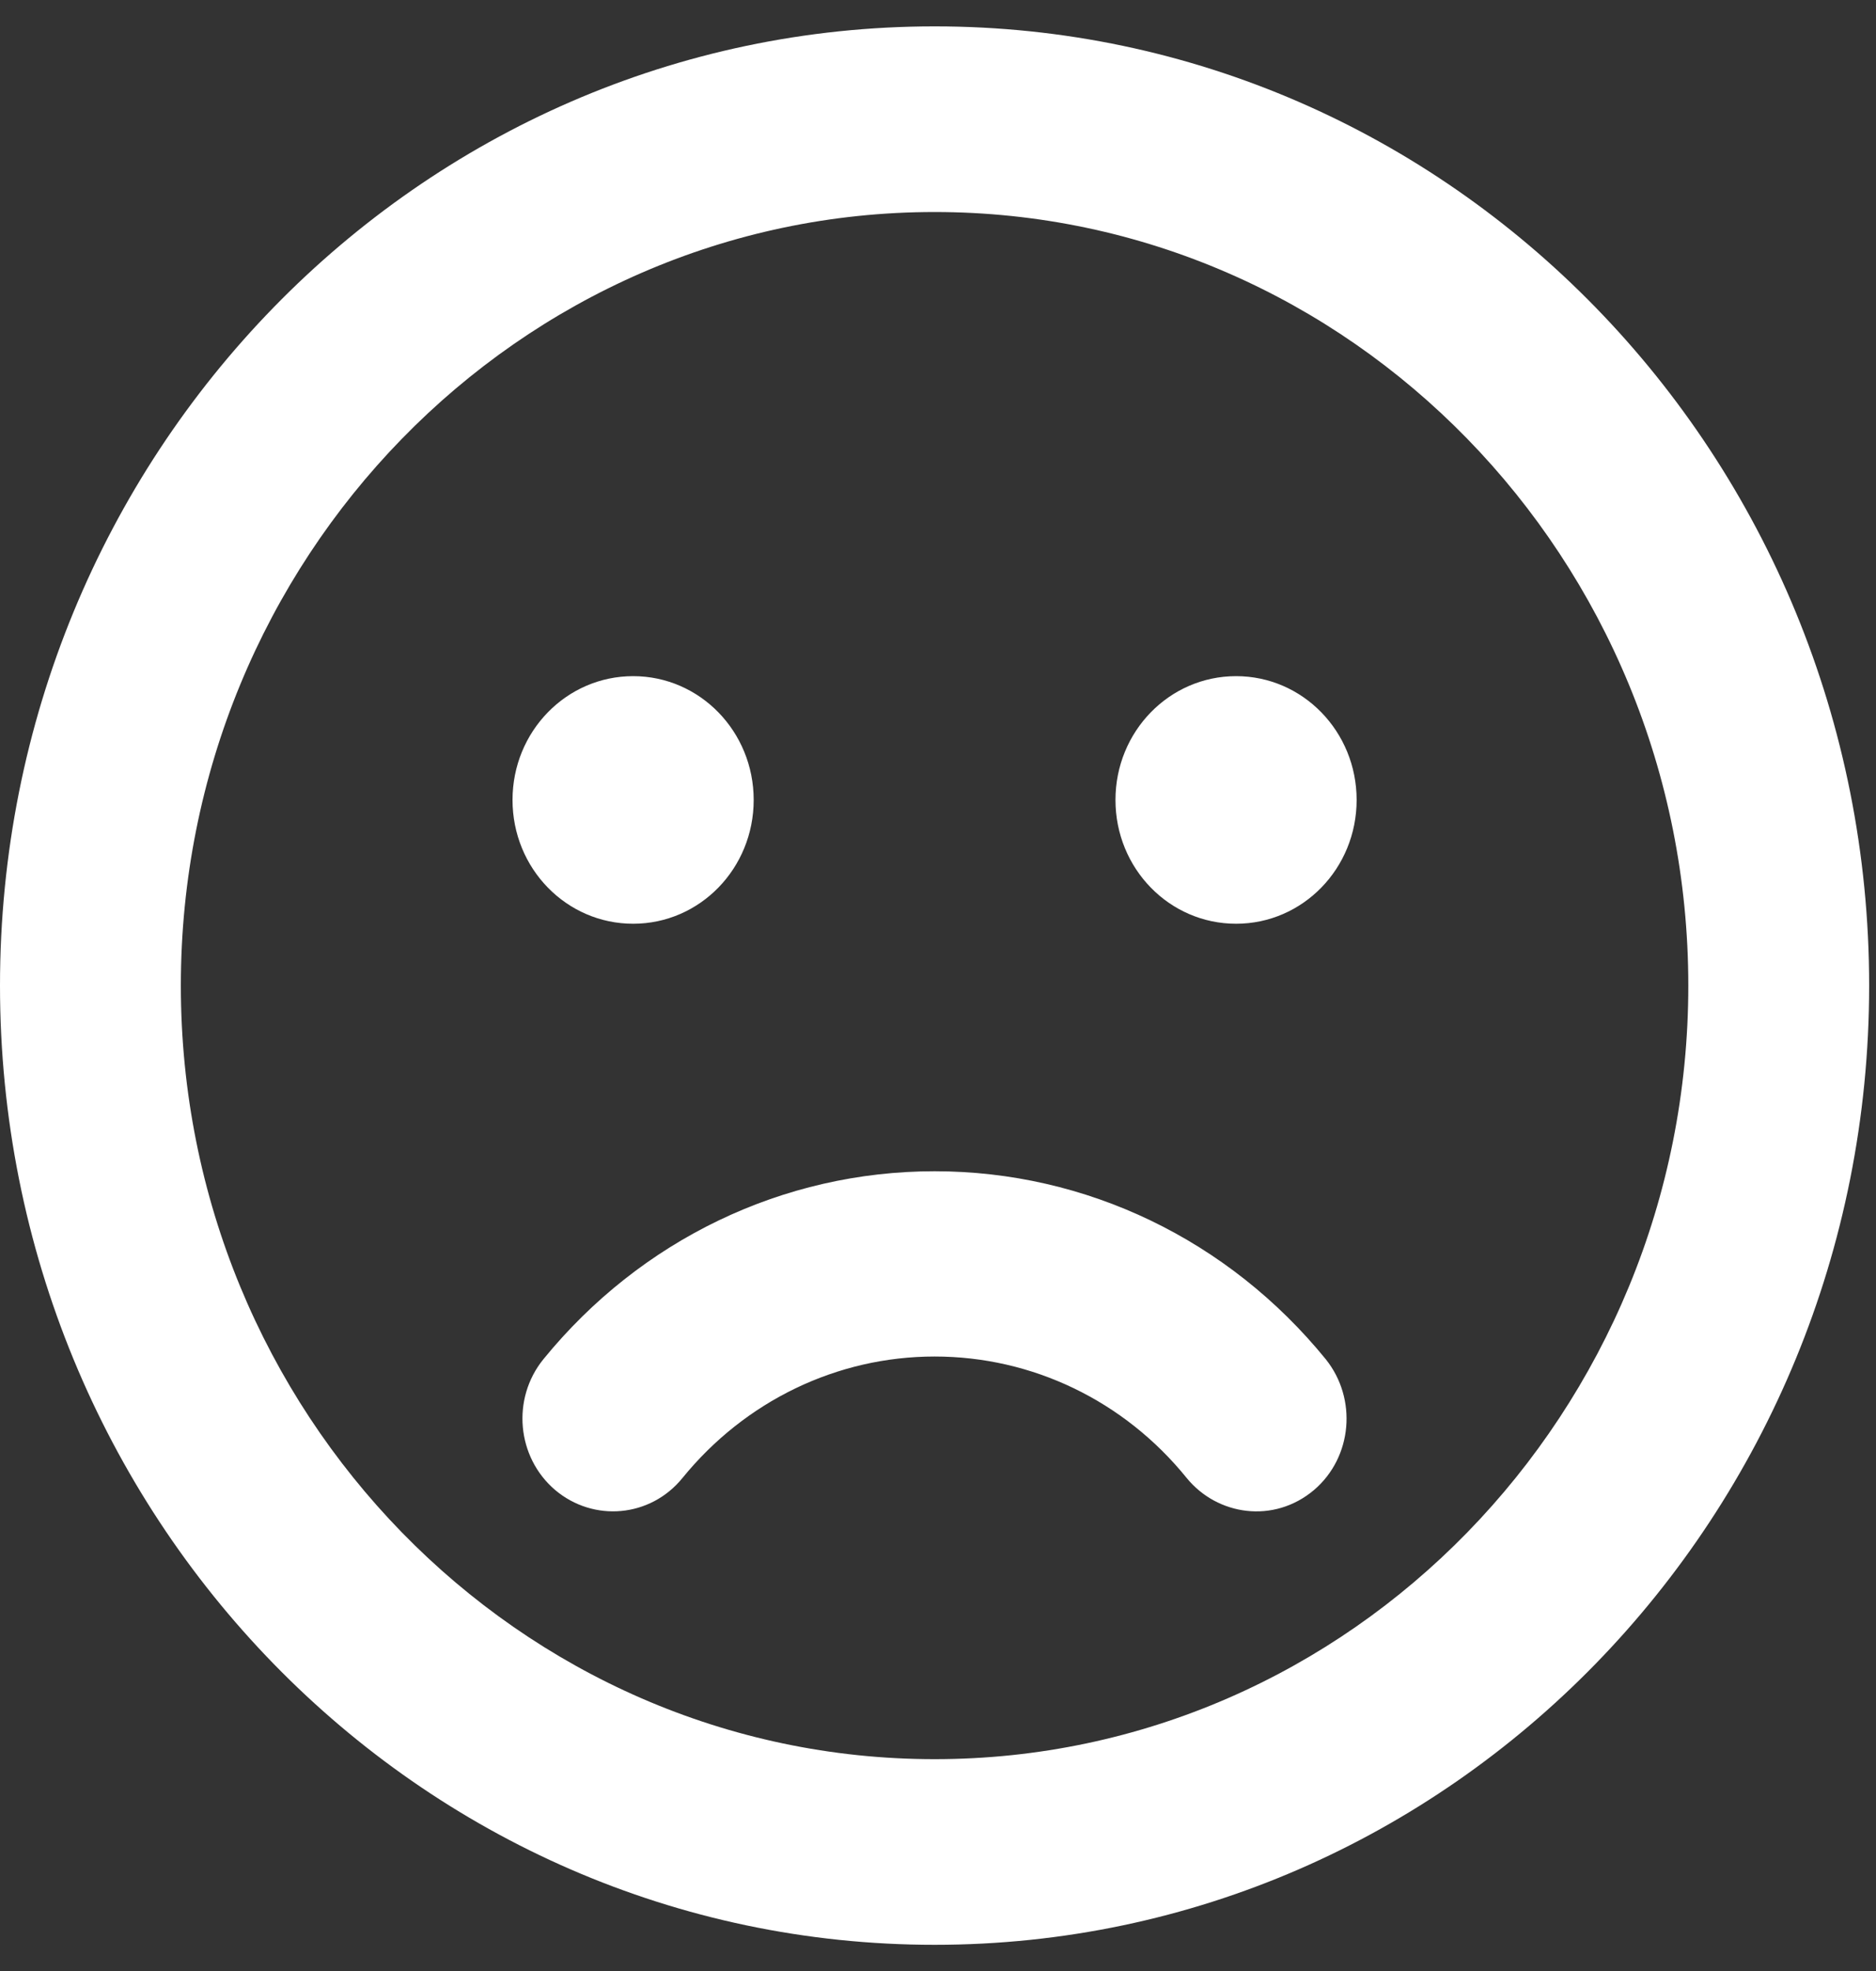 <svg width="20" height="21" viewBox="0 0 20 21" fill="none" xmlns="http://www.w3.org/2000/svg">
<rect x="0" y="0" width="20" height="21" fill="#333333" stroke="none"/>
<path d="M9.964 0.281C4.46 0.281 0 4.856 0 10.501C0 16.147 4.46 20.721 9.964 20.721C15.468 20.721 19.927 16.147 19.927 10.501C19.927 4.856 15.468 0.281 9.964 0.281ZM9.964 18.743C5.532 18.743 1.928 15.047 1.928 10.501C1.928 5.956 5.532 2.259 9.964 2.259C14.395 2.259 17.999 5.956 17.999 10.501C17.999 15.047 14.395 18.743 9.964 18.743ZM6.75 9.842C7.461 9.842 8.035 9.253 8.035 8.523C8.035 7.794 7.461 7.204 6.75 7.204C6.038 7.204 5.464 7.794 5.464 8.523C5.464 9.253 6.038 9.842 6.75 9.842ZM13.178 7.204C12.466 7.204 11.892 7.794 11.892 8.523C11.892 9.253 12.466 9.842 13.178 9.842C13.889 9.842 14.463 9.253 14.463 8.523C14.463 7.794 13.889 7.204 13.178 7.204ZM9.964 12.479C8.349 12.479 6.83 13.209 5.793 14.482C5.452 14.902 5.508 15.525 5.918 15.875C6.328 16.221 6.934 16.168 7.276 15.747C7.943 14.927 8.923 14.453 9.964 14.453C11.004 14.453 11.984 14.923 12.651 15.747C12.977 16.147 13.579 16.238 14.009 15.875C14.419 15.525 14.471 14.902 14.134 14.482C13.097 13.209 11.579 12.479 9.964 12.479Z" fill="white"/>
</svg>
